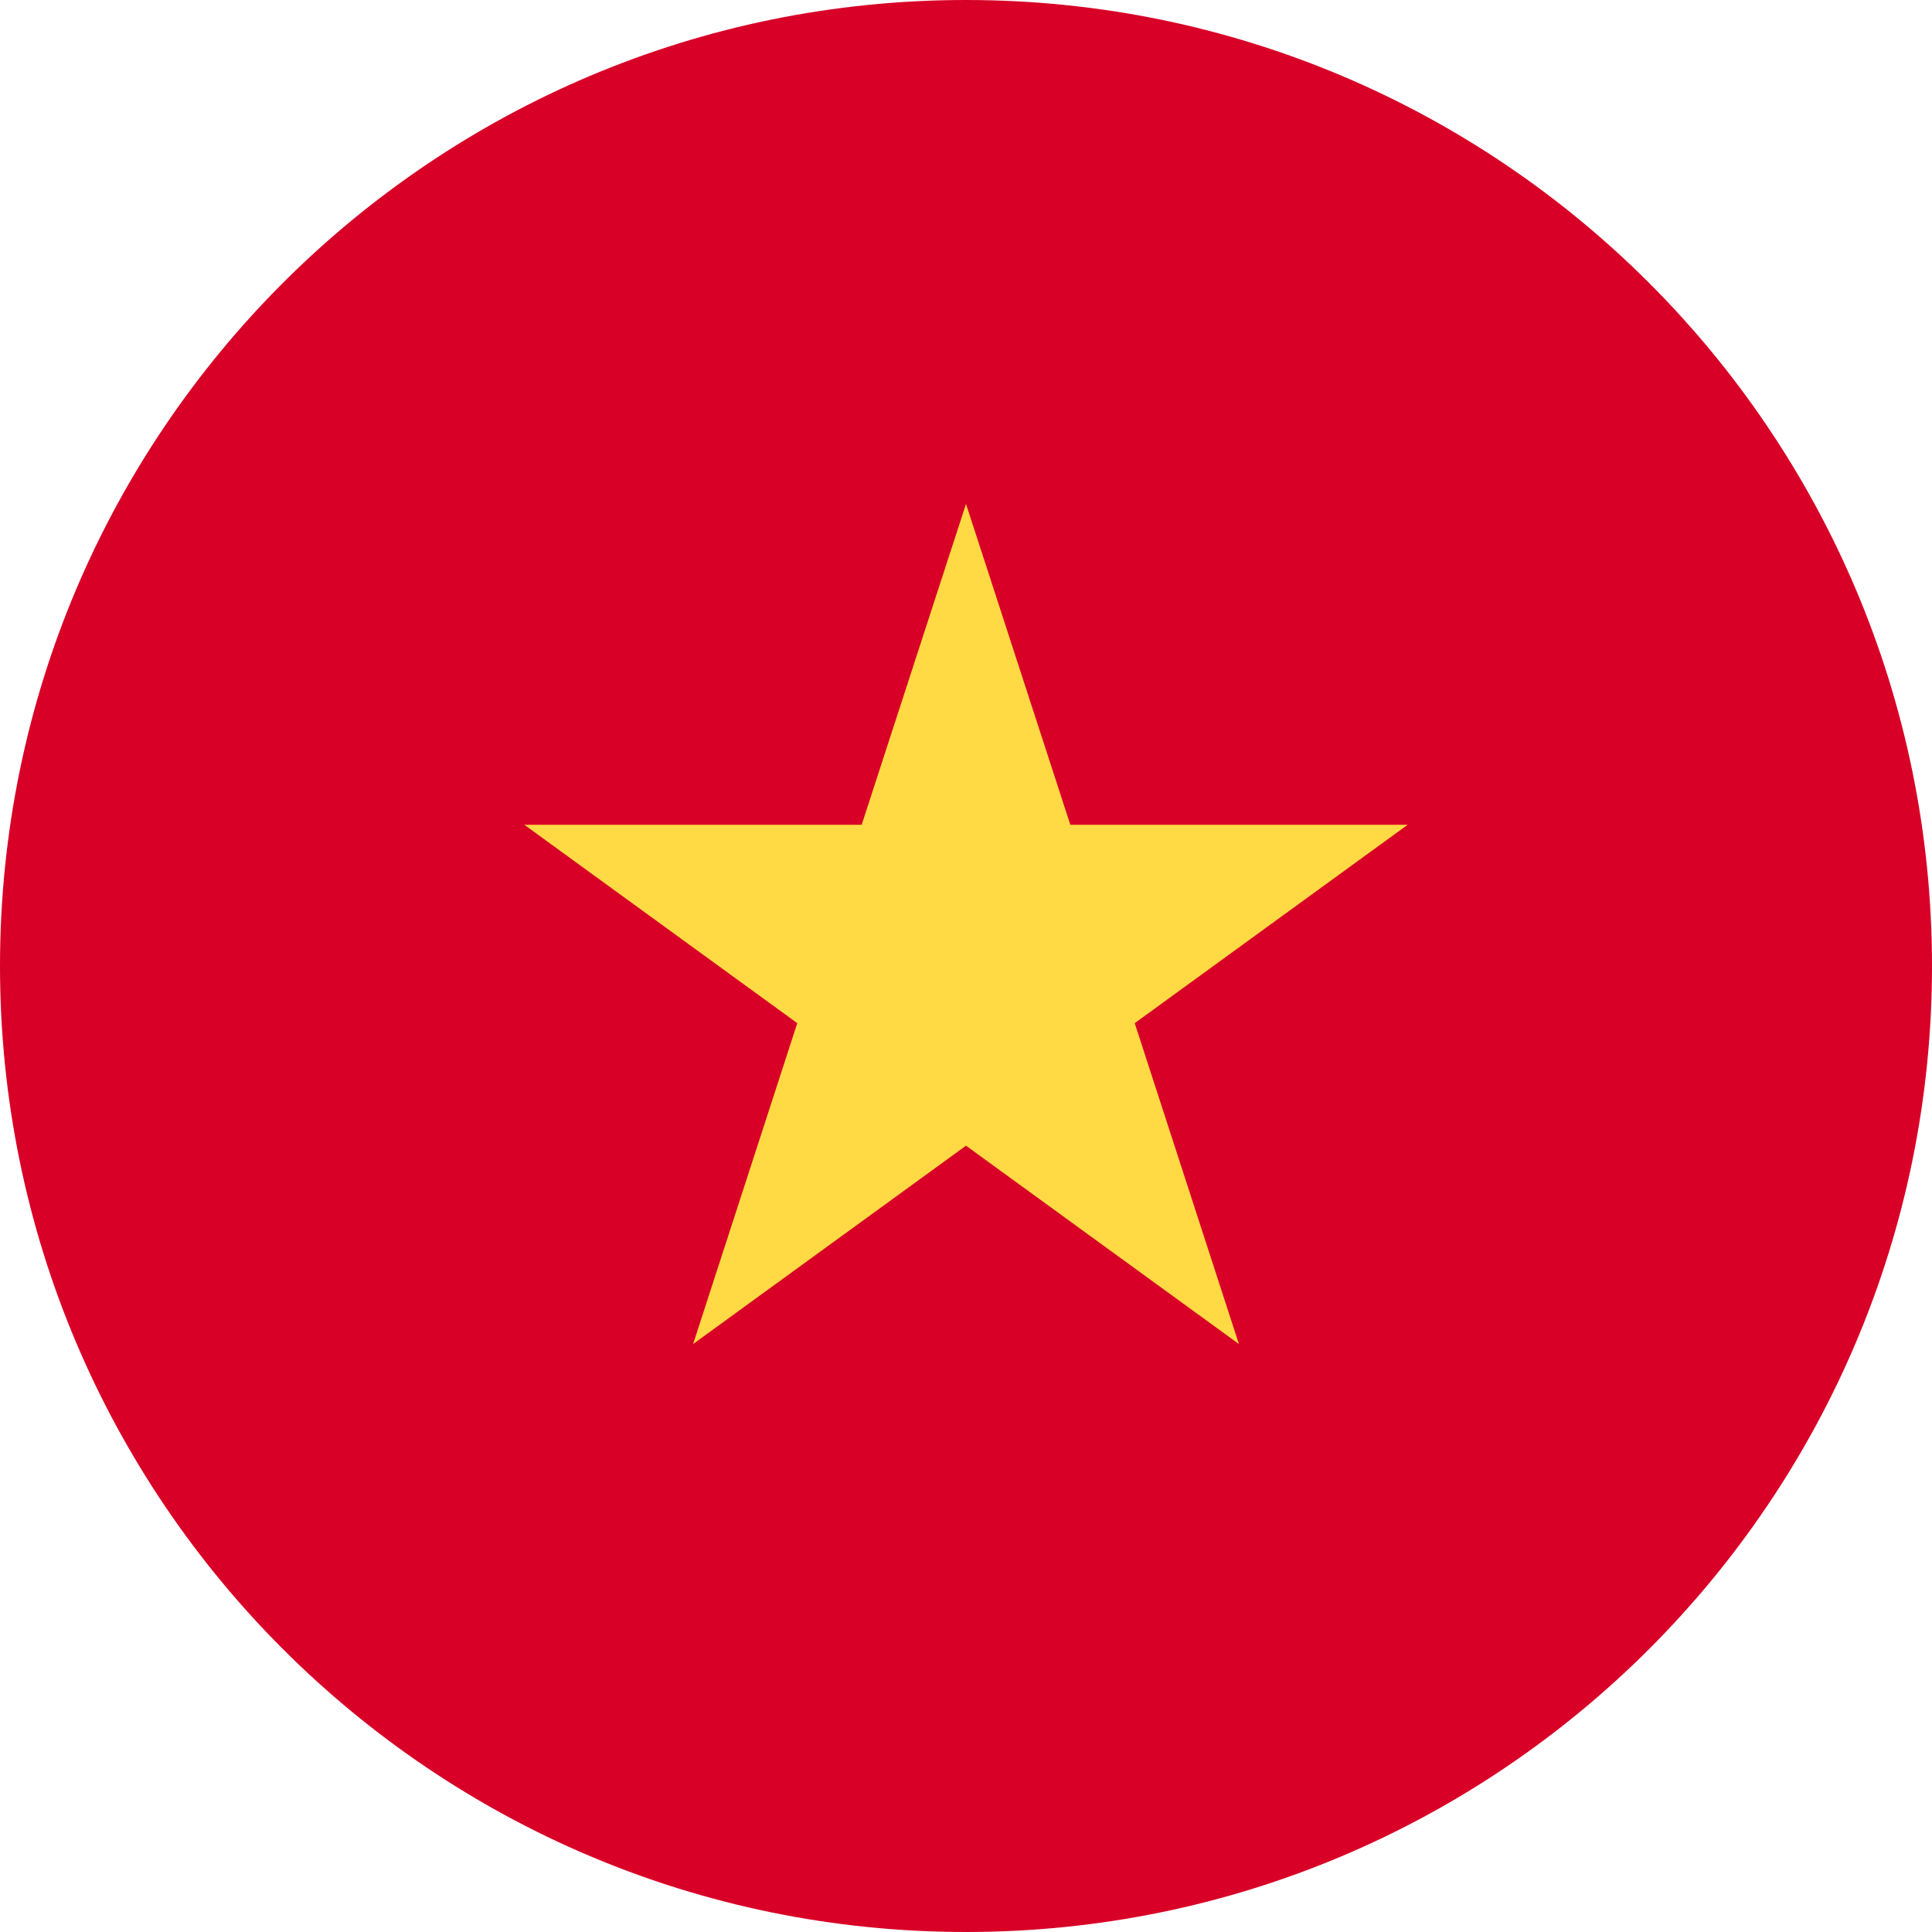 <svg width="12" height="12" viewBox="0 0 12 12" fill="none" xmlns="http://www.w3.org/2000/svg">
<g clip-path="url(#clip0_7_1219)">
<path d="M6 12C9.314 12 12 9.314 12 6C12 2.686 9.314 0 6 0C2.686 0 0 2.686 0 6C0 9.314 2.686 12 6 12Z" fill="#D80027"/>
<path d="M6 3.13L6.648 5.123H8.743L7.048 6.355L7.695 8.348L6 7.116L4.305 8.348L4.952 6.355L3.257 5.123H5.352L6 3.13Z" fill="#FFDA44"/>
</g>
<defs>
<clipPath id="clip0_7_1219">
<rect width="12" height="12" fill="white"/>
</clipPath>
</defs>
</svg>
